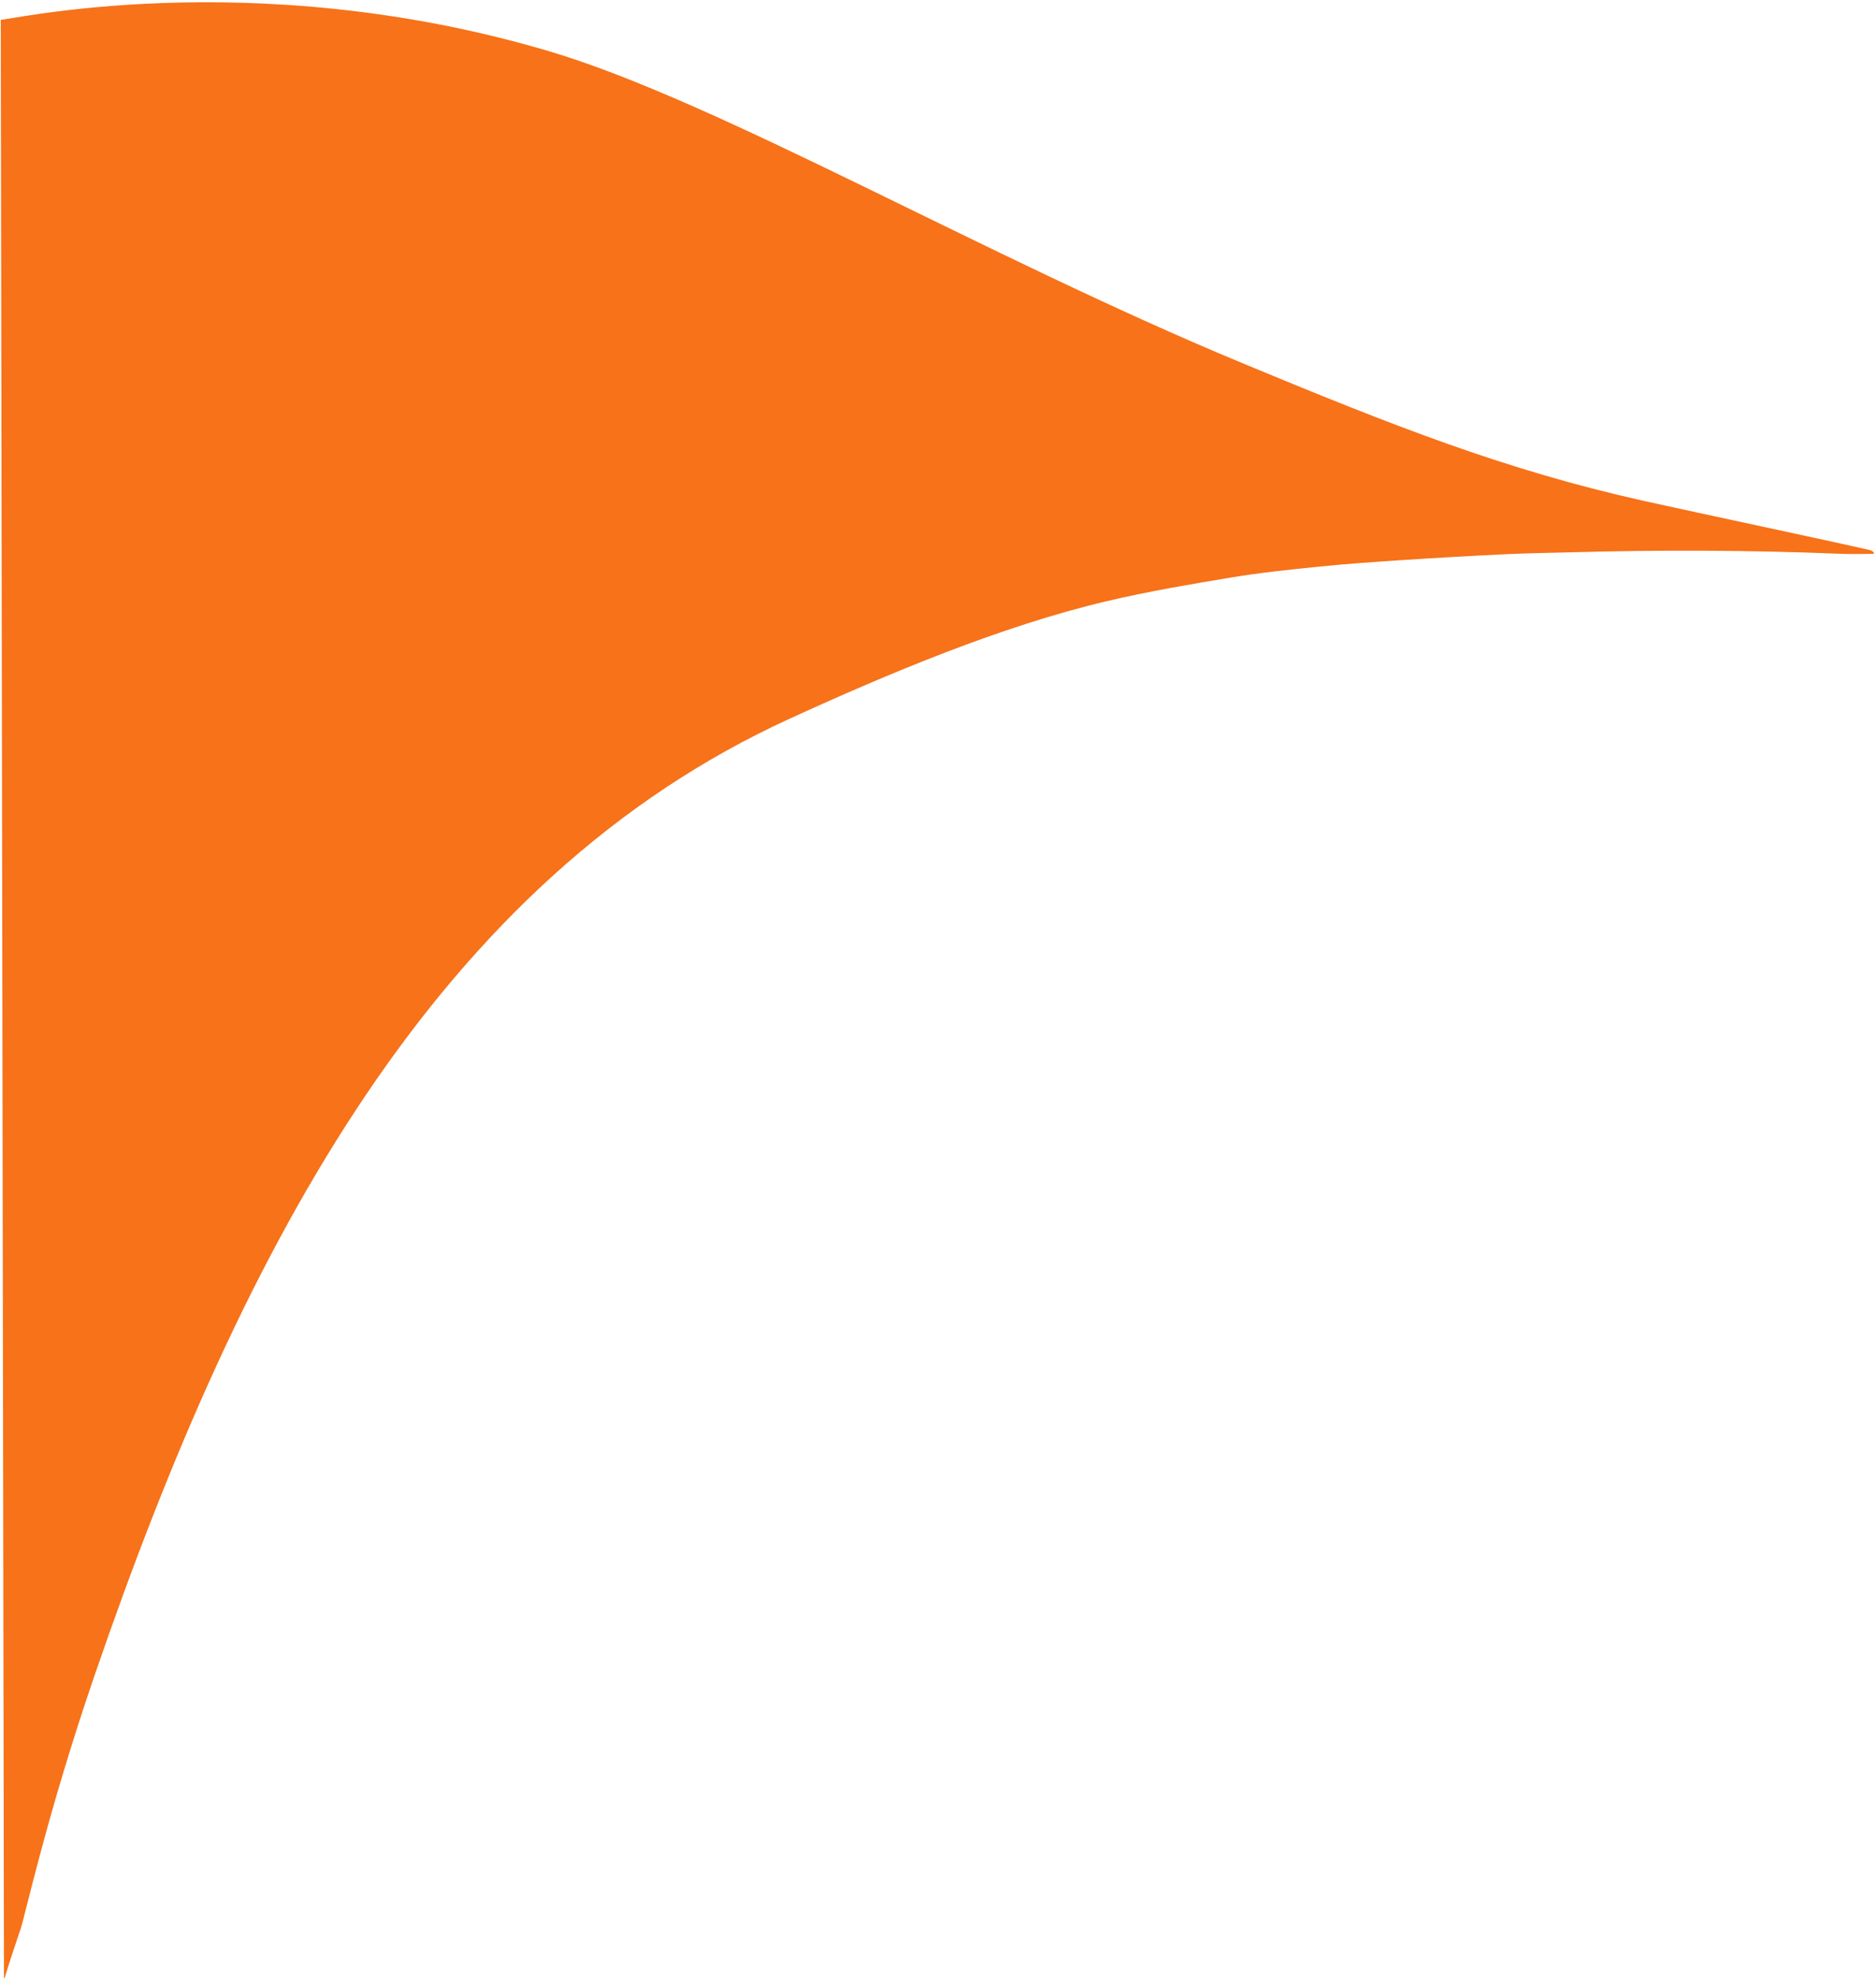 <?xml version="1.0" encoding="utf-8"?>
<!-- Generator: Adobe Illustrator 24.3.0, SVG Export Plug-In . SVG Version: 6.00 Build 0)  -->
<svg version="1.1" id="Layer_1" xmlns="http://www.w3.org/2000/svg" xmlns:xlink="http://www.w3.org/1999/xlink" x="0px" y="0px"
	 viewBox="0 0 294 310" style="enable-background:new 0 0 294 310;" xml:space="preserve">
<style type="text/css">
	.st0{fill:#F77219;}
</style>
<path class="st0" d="M293.09,86.22c-5.88-1.36-28.22-6.1-35.44-7.71c-21.66-4.83-39.28-11.76-63.03-21.63
	C153.92,39.98,112.51,15.86,85.95,8C39.01-5.89,0.2,3.47,0.12,3.08c0,0,0.19-0.09,0,0l0.5,307.28c0.27-0.89,0.54-1.78,0.82-2.67
	c0.56-1.78,1.18-3.55,1.77-5.32c0.78-2.33,4.23-18.34,11.68-40c23.34-67.94,53.8-124.51,108.79-149.7
	c15.41-7.06,33.3-14.58,49.84-18.47c6.42-1.51,12.94-2.62,19.45-3.7c4.59-0.76,9.23-1.24,13.87-1.71c4.32-0.44,8.66-0.73,13-1.02
	c5.5-0.36,11-0.67,16.5-0.93c3.23-0.16,6.47-0.18,9.71-0.28c14.16-0.4,28.31-0.34,42.46,0.23c1.7,0.07,3.41,0.01,5.11,0.01
	c0.02-0.08,0.04-0.16,0.06-0.24C293.48,86.46,293.31,86.27,293.09,86.22z"/>
</svg>
